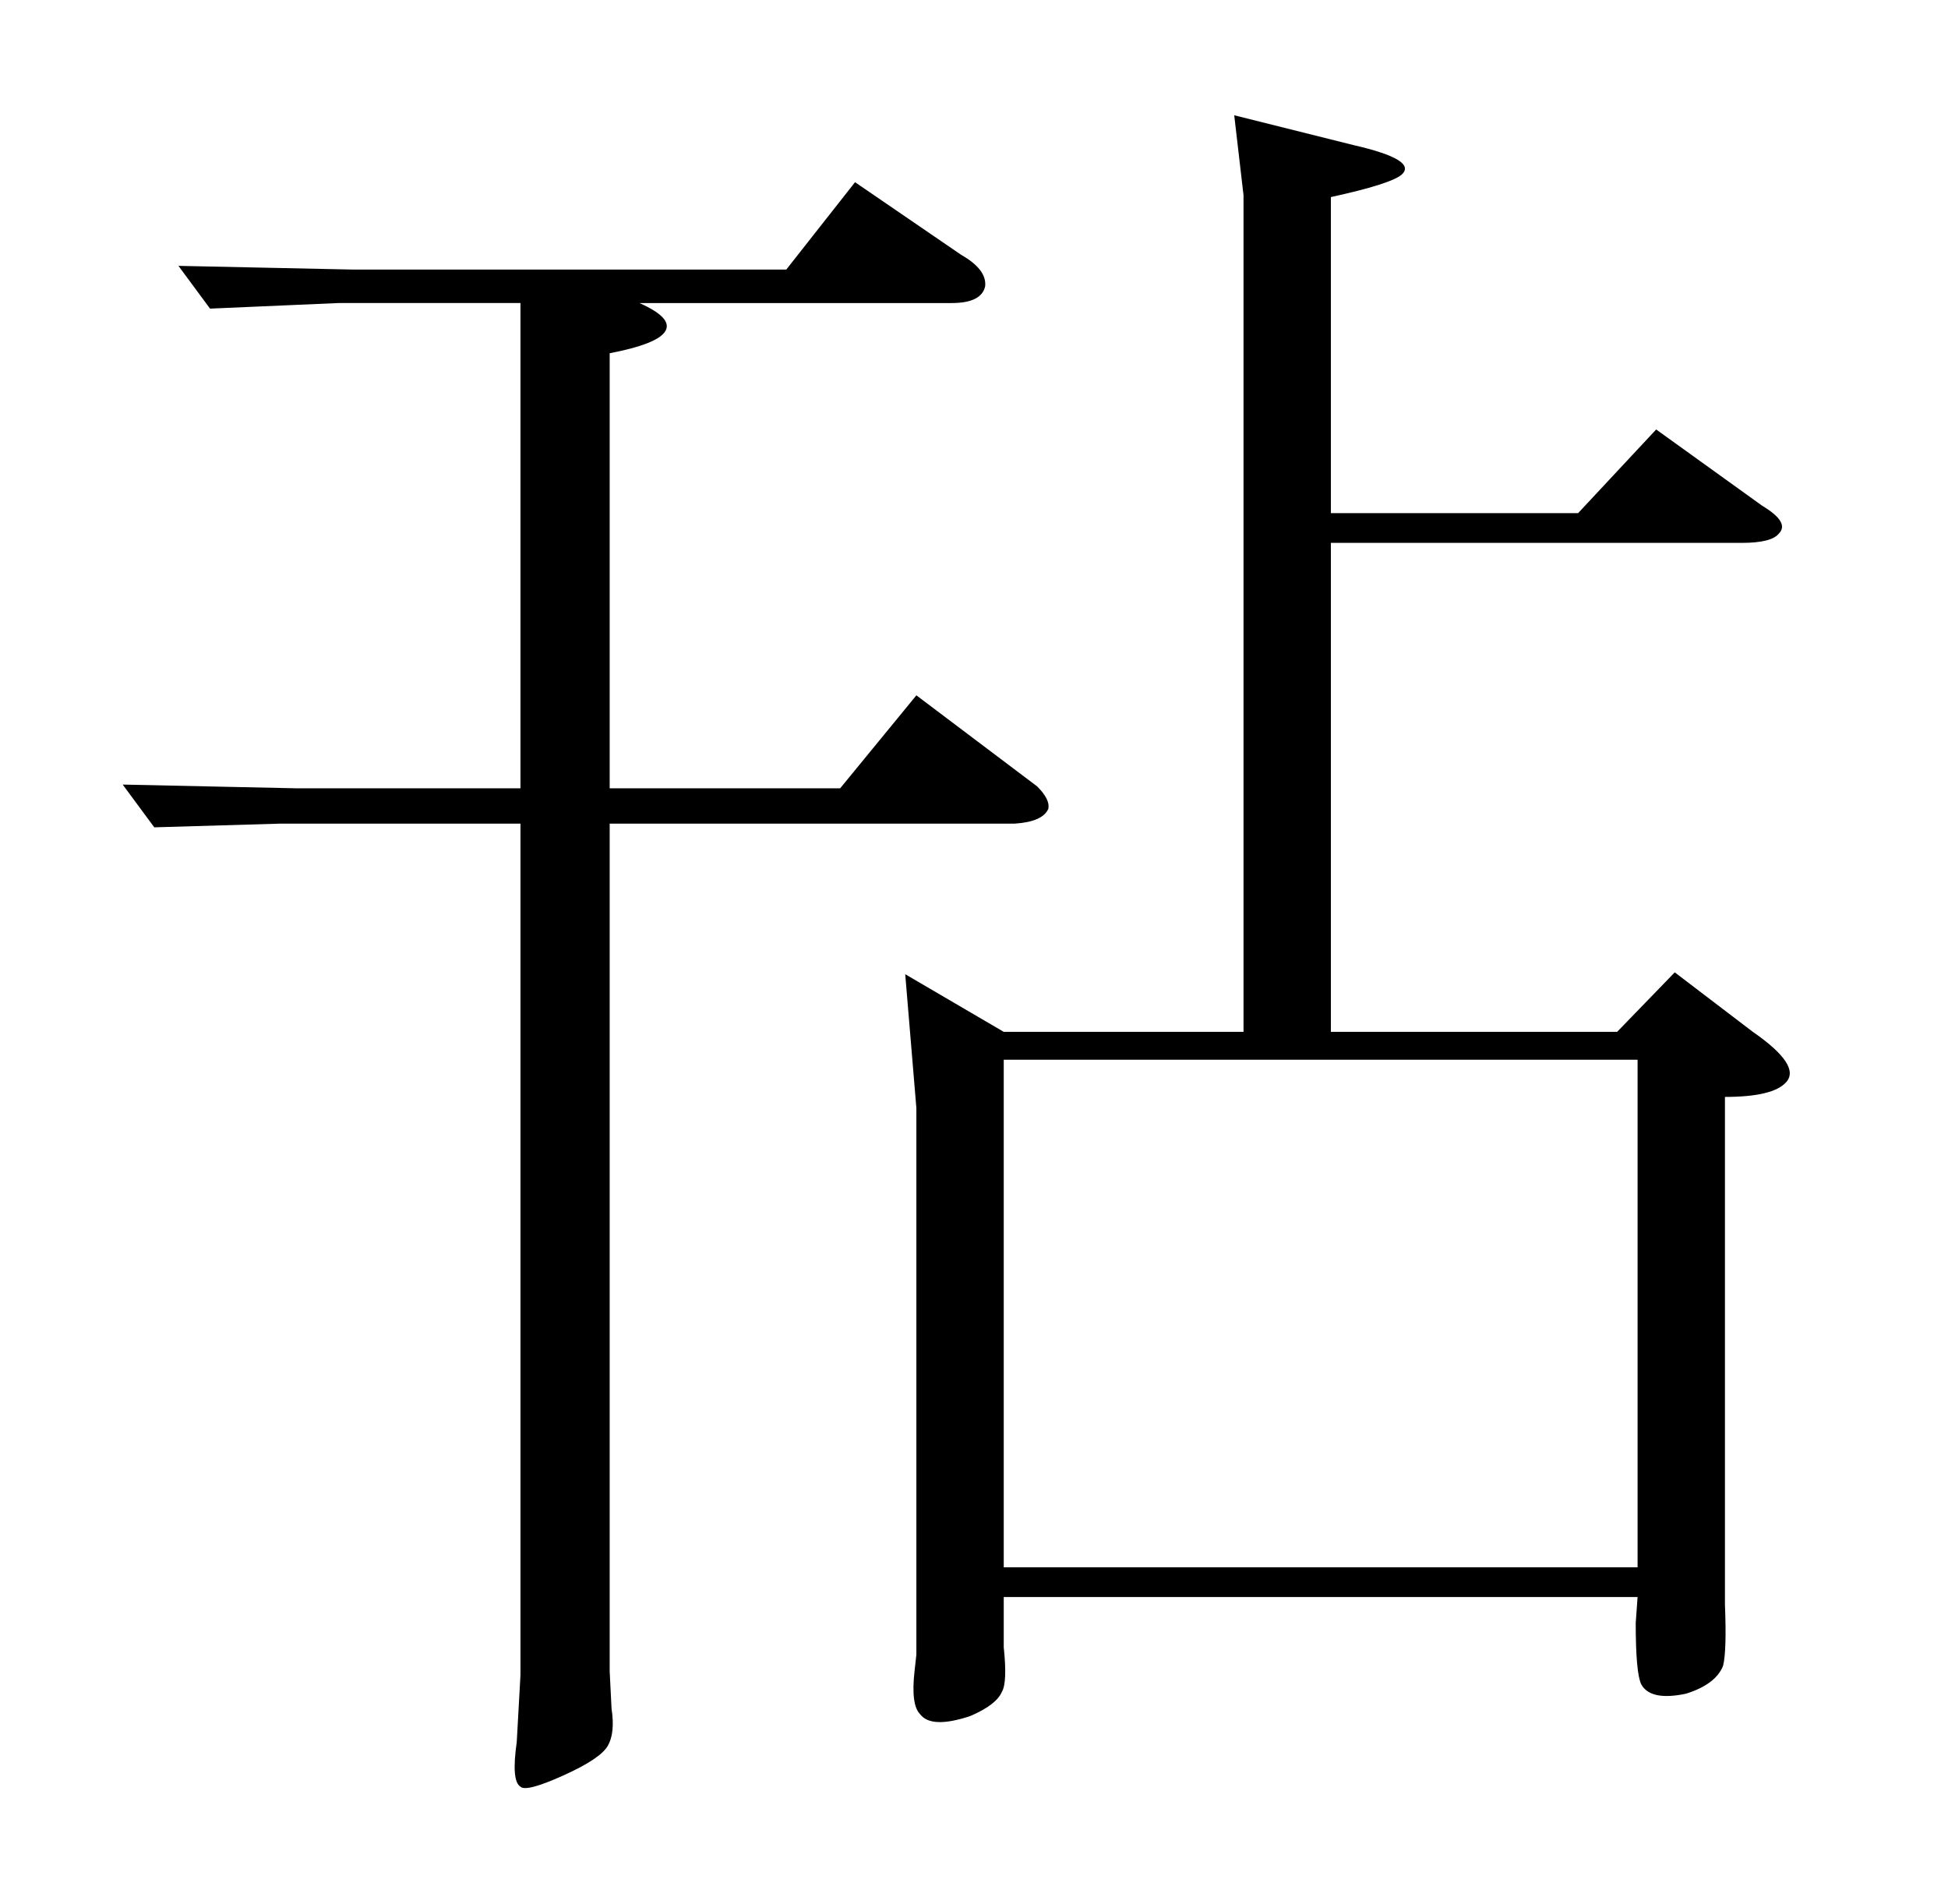 <?xml version="1.0" standalone="no"?>
<!DOCTYPE svg PUBLIC "-//W3C//DTD SVG 1.1//EN" "http://www.w3.org/Graphics/SVG/1.1/DTD/svg11.dtd" >
<svg xmlns="http://www.w3.org/2000/svg" xmlns:xlink="http://www.w3.org/1999/xlink" version="1.1" viewBox="0 -205 1048 1024">
  <g transform="matrix(1 0 0 -1 0 819)">
   <path fill="currentColor"
d="M460 926l57 -39q14 -8 13 -17q-2 -9 -18 -9h-168q18 -8 14 -15t-30 -12v-234h124l41 50l65 -49q7 -7 6 -12q-3 -7 -18 -8h-218v-456l1 -20q2 -13 -2 -20t-24 -16t-23 -6q-5 3 -2 24l2 36v458h-129l-68 -2l-17 23l93 -2h121v261h-98l-69 -3l-17 23l94 -2h233zM664 962
l64 -16q35 -8 26 -16q-6 -5 -38 -12v-170h133l42 45l57 -41q15 -9 9 -15q-4 -5 -20 -5h-221v-263h154l31 32l42 -32q26 -18 18 -27q-7 -8 -33 -8v-243v-30q1 -25 -1 -33q-4 -10 -20 -15q-19 -4 -24 5q-3 6 -3 33l1 14h-341v-27q2 -19 -1 -24q-3 -7 -17 -13q-21 -7 -27 1
q-5 5 -3 23l1 9v294l-6 72l53 -31h129v450zM540 181h341v273h-341v-273z" />
  </g>

</svg>
